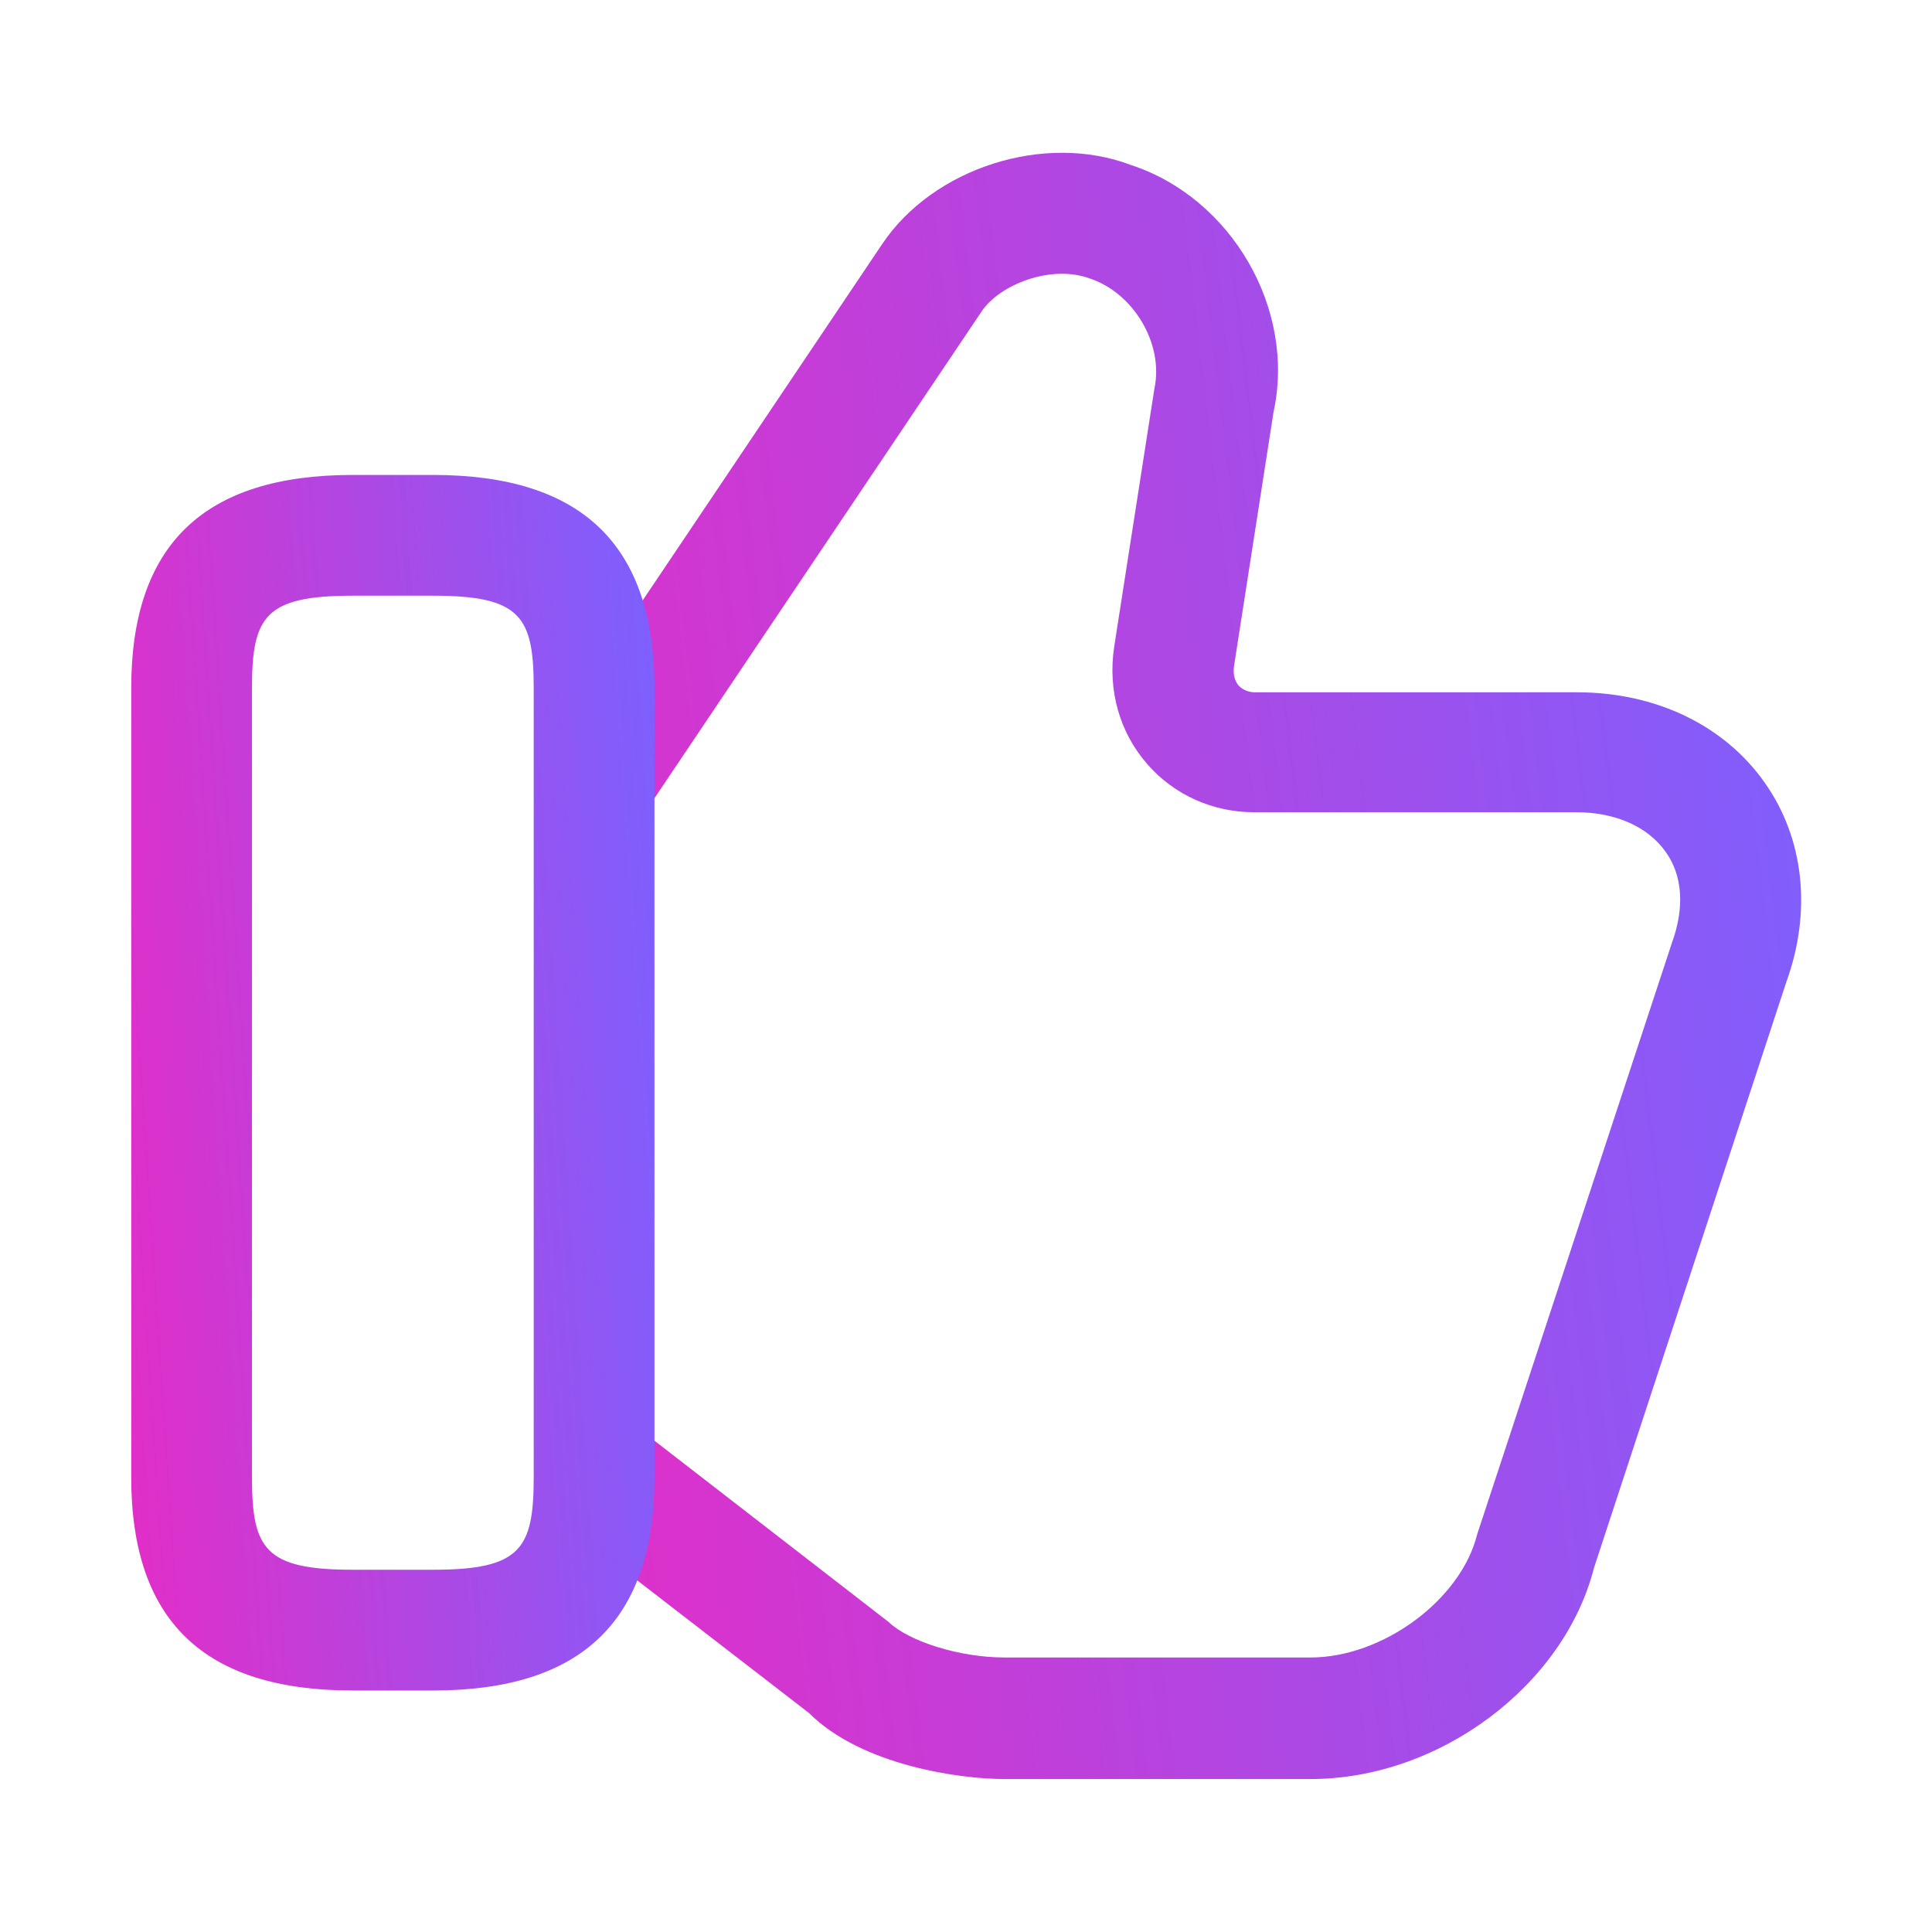<svg width="36" height="36" viewBox="0 0 36 36" fill="none" xmlns="http://www.w3.org/2000/svg">
<path d="M24.42 33.15H18.72C17.88 33.15 16.05 32.895 15.075 31.92L10.53 28.41L11.91 26.625L16.56 30.225C16.935 30.585 17.88 30.885 18.72 30.885H24.42C25.77 30.885 27.225 29.805 27.525 28.59L31.155 17.565C31.395 16.905 31.35 16.305 31.035 15.87C30.705 15.405 30.105 15.135 29.37 15.135H23.37C22.59 15.135 21.87 14.805 21.375 14.235C20.865 13.65 20.64 12.87 20.76 12.06L21.51 7.245C21.69 6.405 21.12 5.46 20.31 5.19C19.575 4.92 18.63 5.31 18.3 5.79L12.15 14.94L10.29 13.695L16.44 4.545C17.385 3.135 19.455 2.46 21.075 3.075C22.95 3.69 24.15 5.76 23.73 7.68L22.995 12.405C22.98 12.51 22.98 12.66 23.085 12.78C23.16 12.855 23.265 12.9 23.385 12.9H29.385C30.855 12.9 32.13 13.515 32.88 14.58C33.615 15.615 33.765 16.98 33.285 18.3L29.7 29.22C29.145 31.395 26.835 33.15 24.42 33.15Z" fill="url(#paint0_linear_148_11124)"/>
<path d="M8.07 31.5H6.57C3.795 31.5 2.445 30.195 2.445 27.525V12.825C2.445 10.155 3.795 8.85 6.57 8.85H8.07C10.845 8.85 12.195 10.155 12.195 12.825V27.525C12.195 30.195 10.845 31.5 8.07 31.5ZM6.57 11.1C4.935 11.1 4.695 11.49 4.695 12.825V27.525C4.695 28.86 4.935 29.25 6.57 29.25H8.07C9.705 29.25 9.945 28.86 9.945 27.525V12.825C9.945 11.49 9.705 11.1 8.07 11.1H6.57Z" fill="url(#paint1_linear_148_11124)"/>
<defs>
<linearGradient id="paint0_linear_148_11124" x1="33.542" y1="2.847" x2="7.082" y2="5.992" gradientUnits="userSpaceOnUse">
<stop stop-color="#7B61FF"/>
<stop offset="1" stop-color="#E42DC7"/>
</linearGradient>
<linearGradient id="paint1_linear_148_11124" x1="12.187" y1="8.85" x2="0.994" y2="9.595" gradientUnits="userSpaceOnUse">
<stop stop-color="#7B61FF"/>
<stop offset="1" stop-color="#E42DC7"/>
</linearGradient>
</defs>
</svg>
